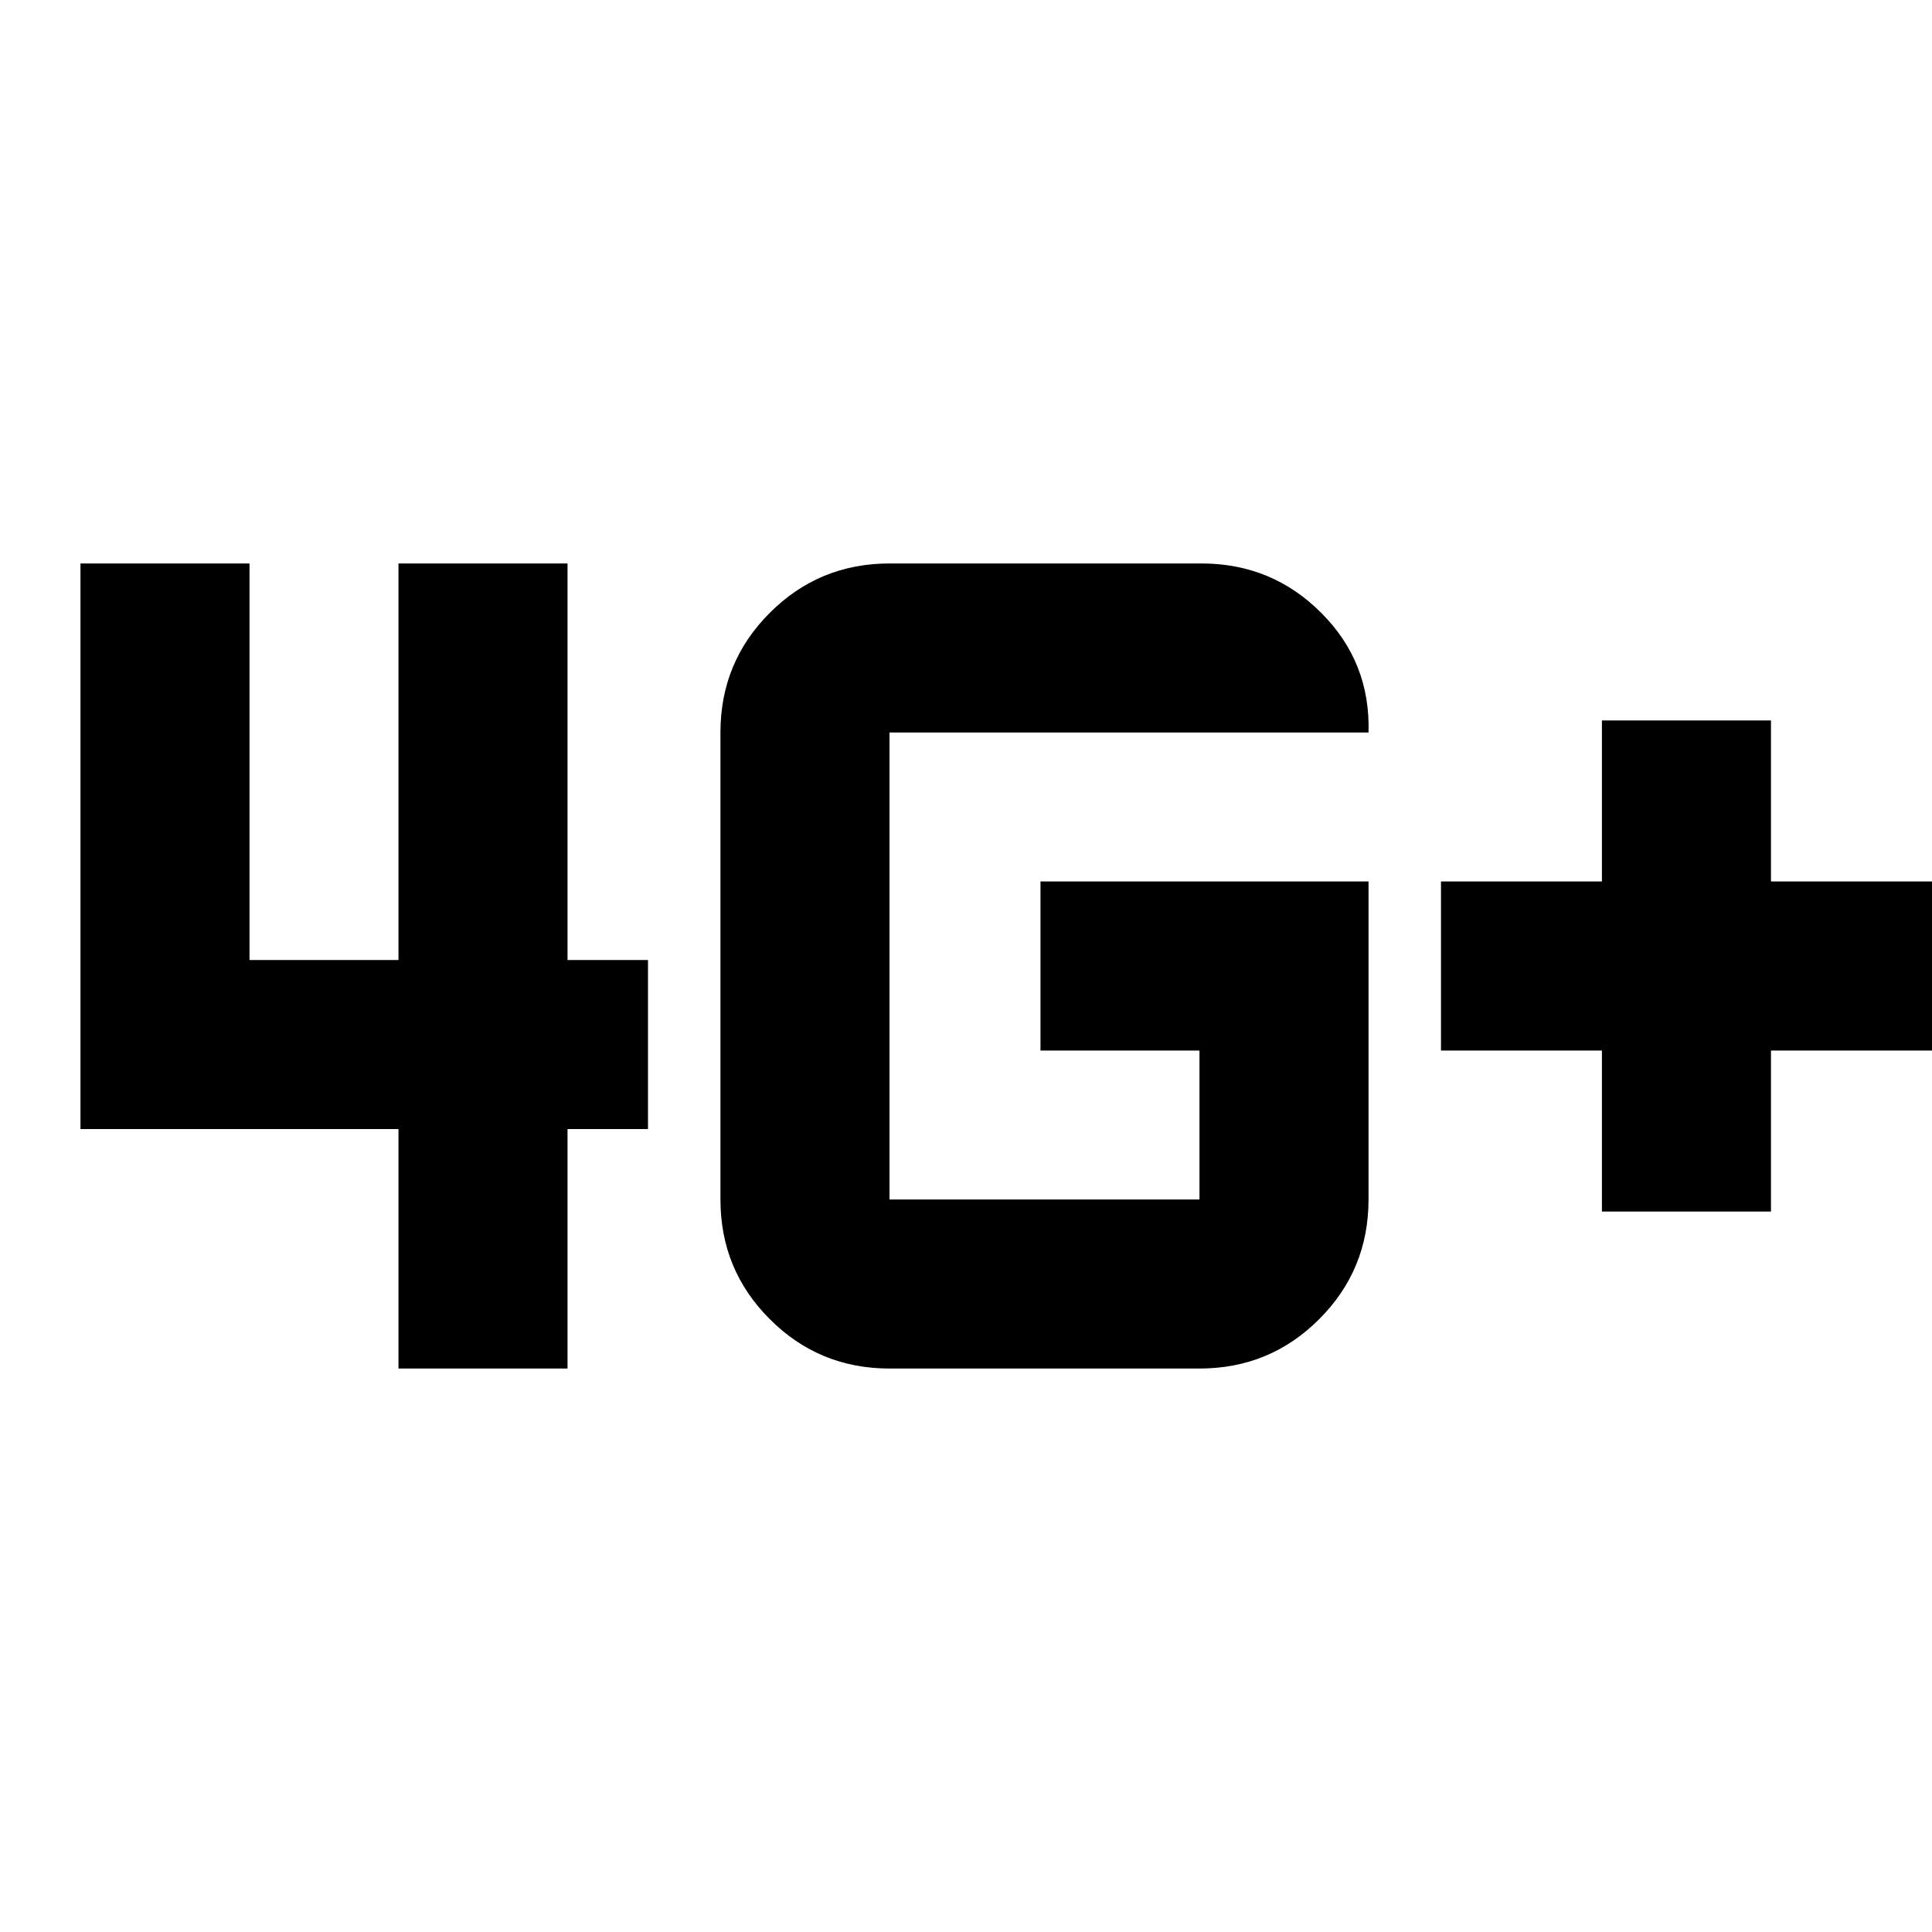 <svg xmlns="http://www.w3.org/2000/svg" height="20" width="20"><path d="M16.583 12.542V10.875H14.917V9.125H16.583V7.458H18.333V9.125H20V10.875H18.333V12.542ZM4.125 14.167V11.688H0.833V5.833H2.583V9.938H4.125V5.833H5.875V9.938H6.708V11.688H5.875V14.167ZM14.167 9.125V12.417Q14.167 13.146 13.656 13.656Q13.146 14.167 12.417 14.167H9.208Q8.479 14.167 7.969 13.656Q7.458 13.146 7.458 12.417V7.583Q7.458 6.854 7.969 6.344Q8.479 5.833 9.208 5.833H12.438Q13.167 5.833 13.677 6.344Q14.188 6.854 14.167 7.583H9.208Q9.208 7.583 9.208 7.583Q9.208 7.583 9.208 7.583V12.417Q9.208 12.417 9.208 12.417Q9.208 12.417 9.208 12.417H12.417Q12.417 12.417 12.417 12.417Q12.417 12.417 12.417 12.417V10.875H10.771V9.125Z"/></svg>